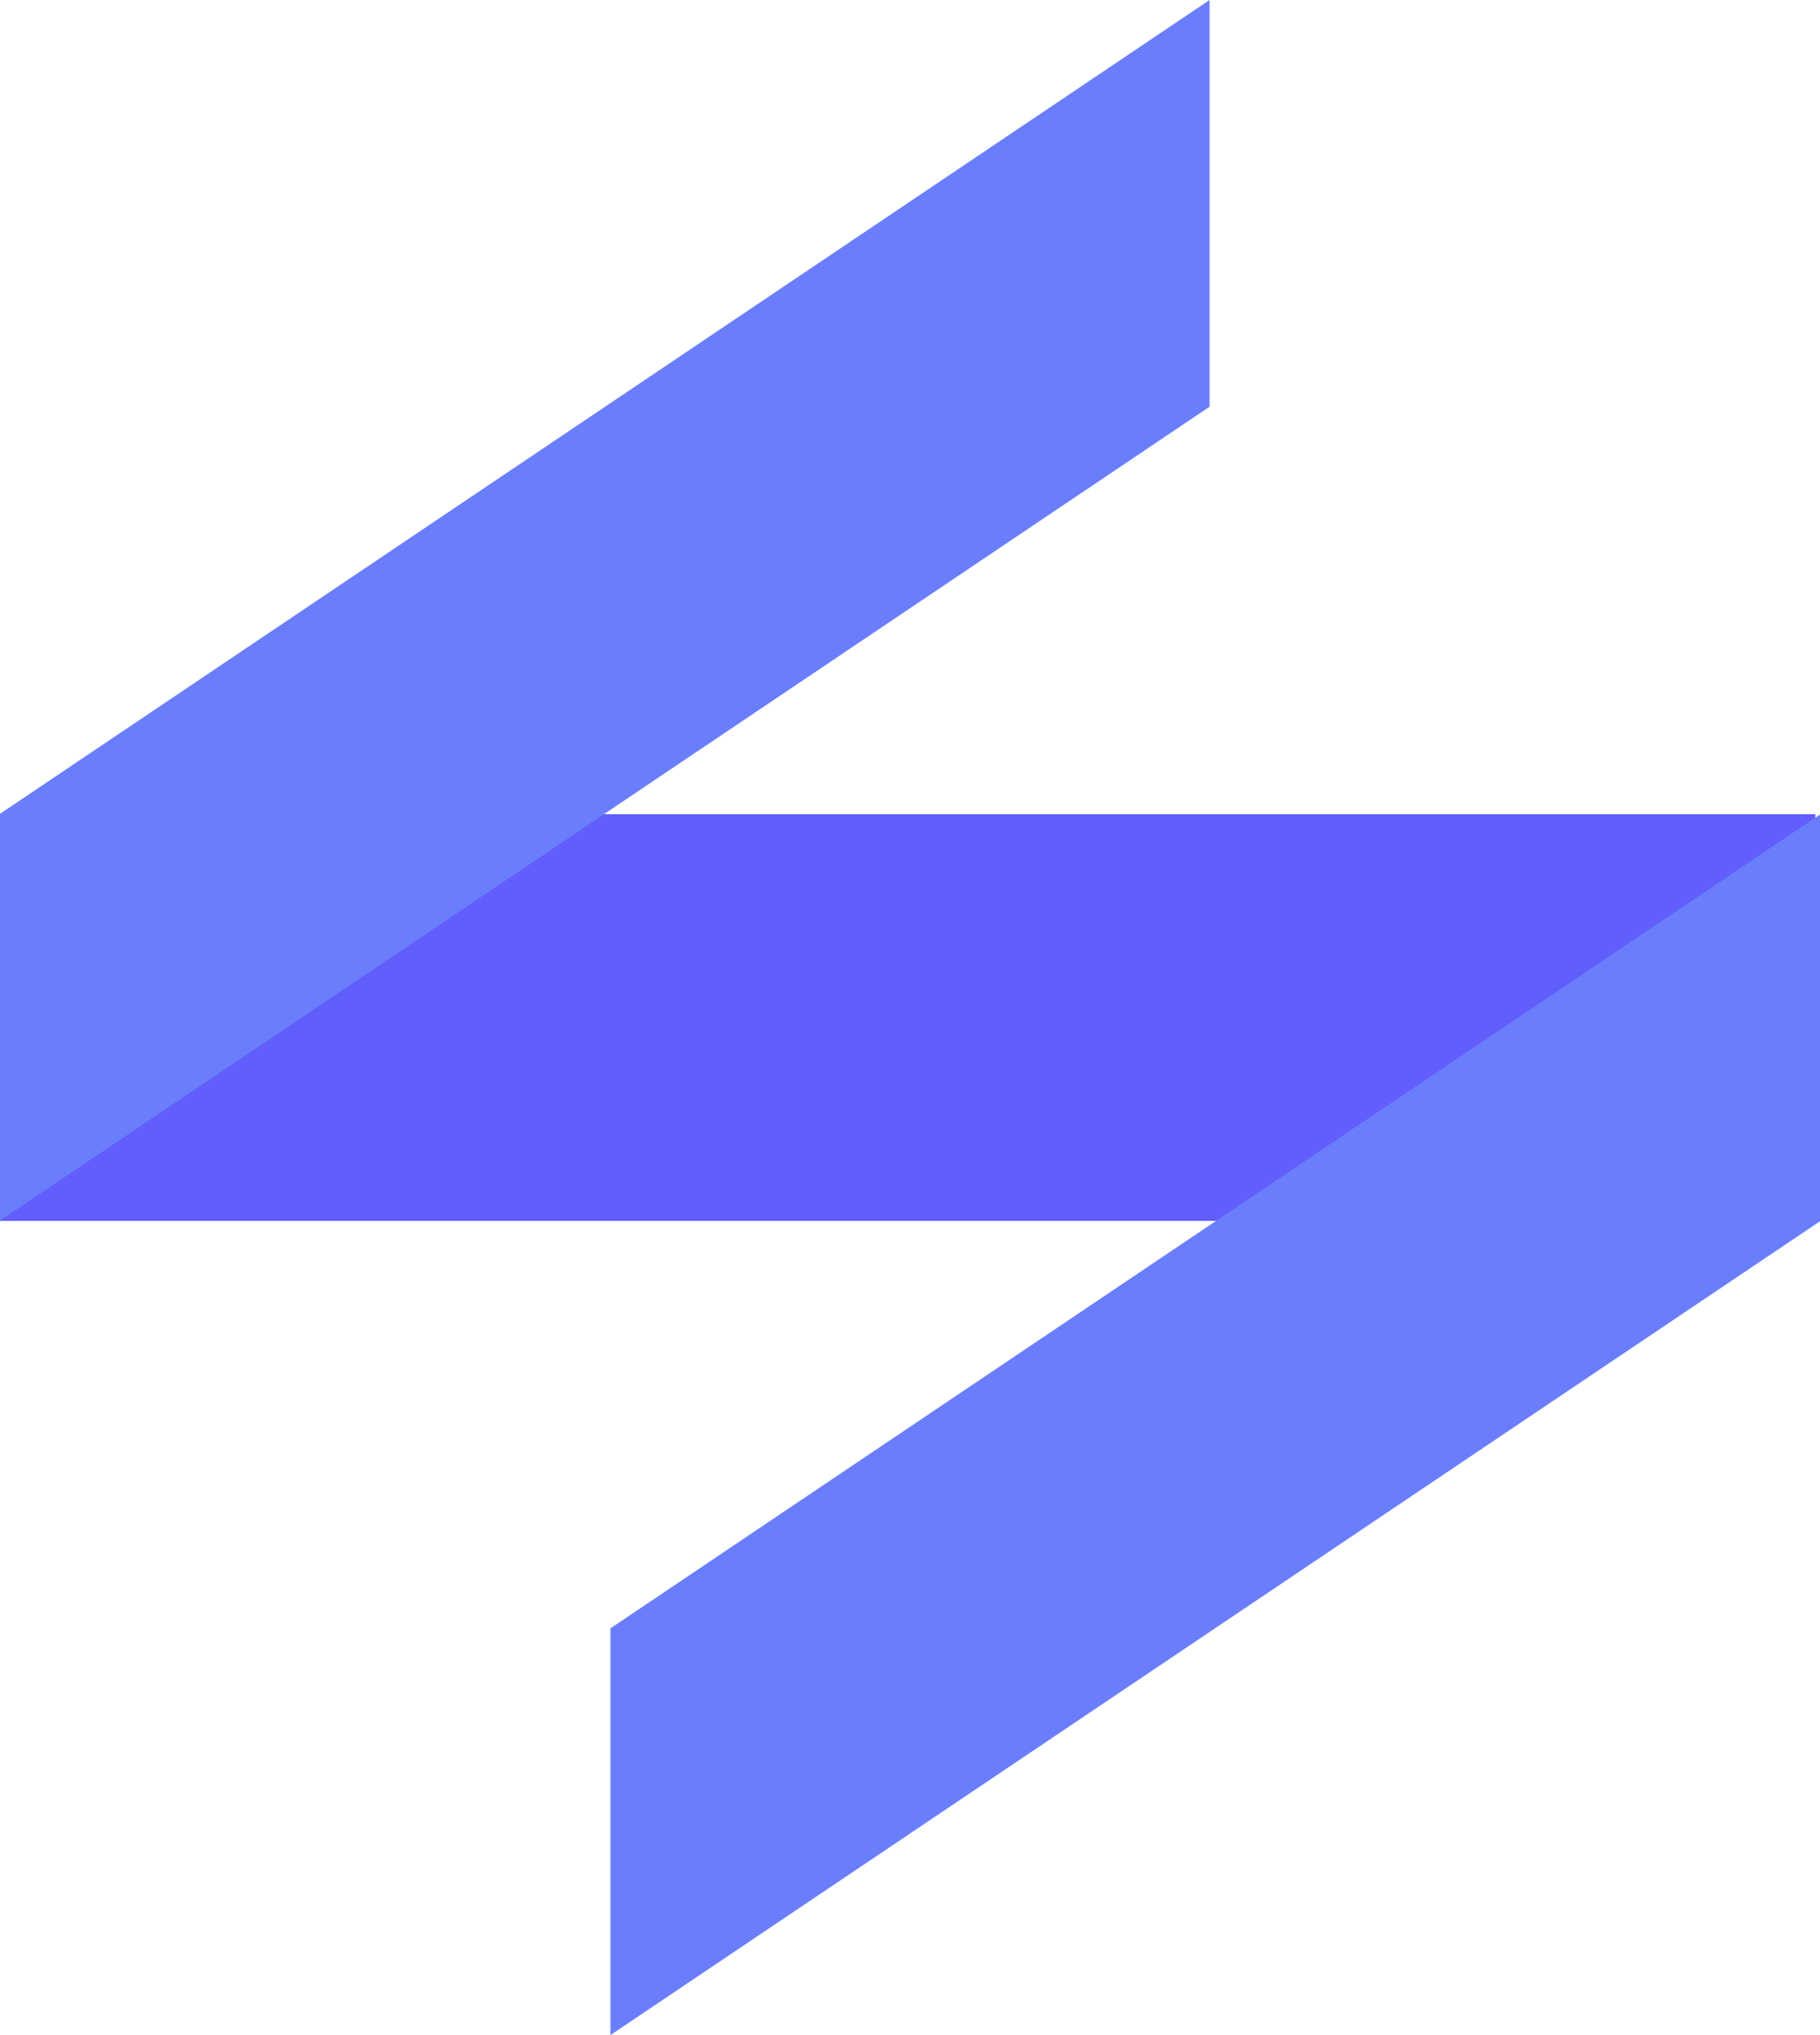 <svg width="51" height="57" viewBox="0 0 51 57" fill="none" xmlns="http://www.w3.org/2000/svg">
<g clip-path="url(#clip0_4_6)">
<path d="M50.87 22.804H0V34.196H50.87V22.804Z" fill="#615EFC"/>
<path d="M33.894 6.64601e-06L0 22.794V34.186L33.894 11.392C33.894 11.392 33.894 -0.01 33.894 6.64601e-06Z" fill="#6A7EFC"/>
<path d="M17.106 57L51 34.206V22.814L17.106 45.608C17.106 45.608 17.106 57.01 17.106 57Z" fill="#6A7EFC"/>
</g>
<defs>
<clipPath id="clip0_4_6">
<rect width="51" height="57" fill="white"/>
</clipPath>
</defs>
</svg>
